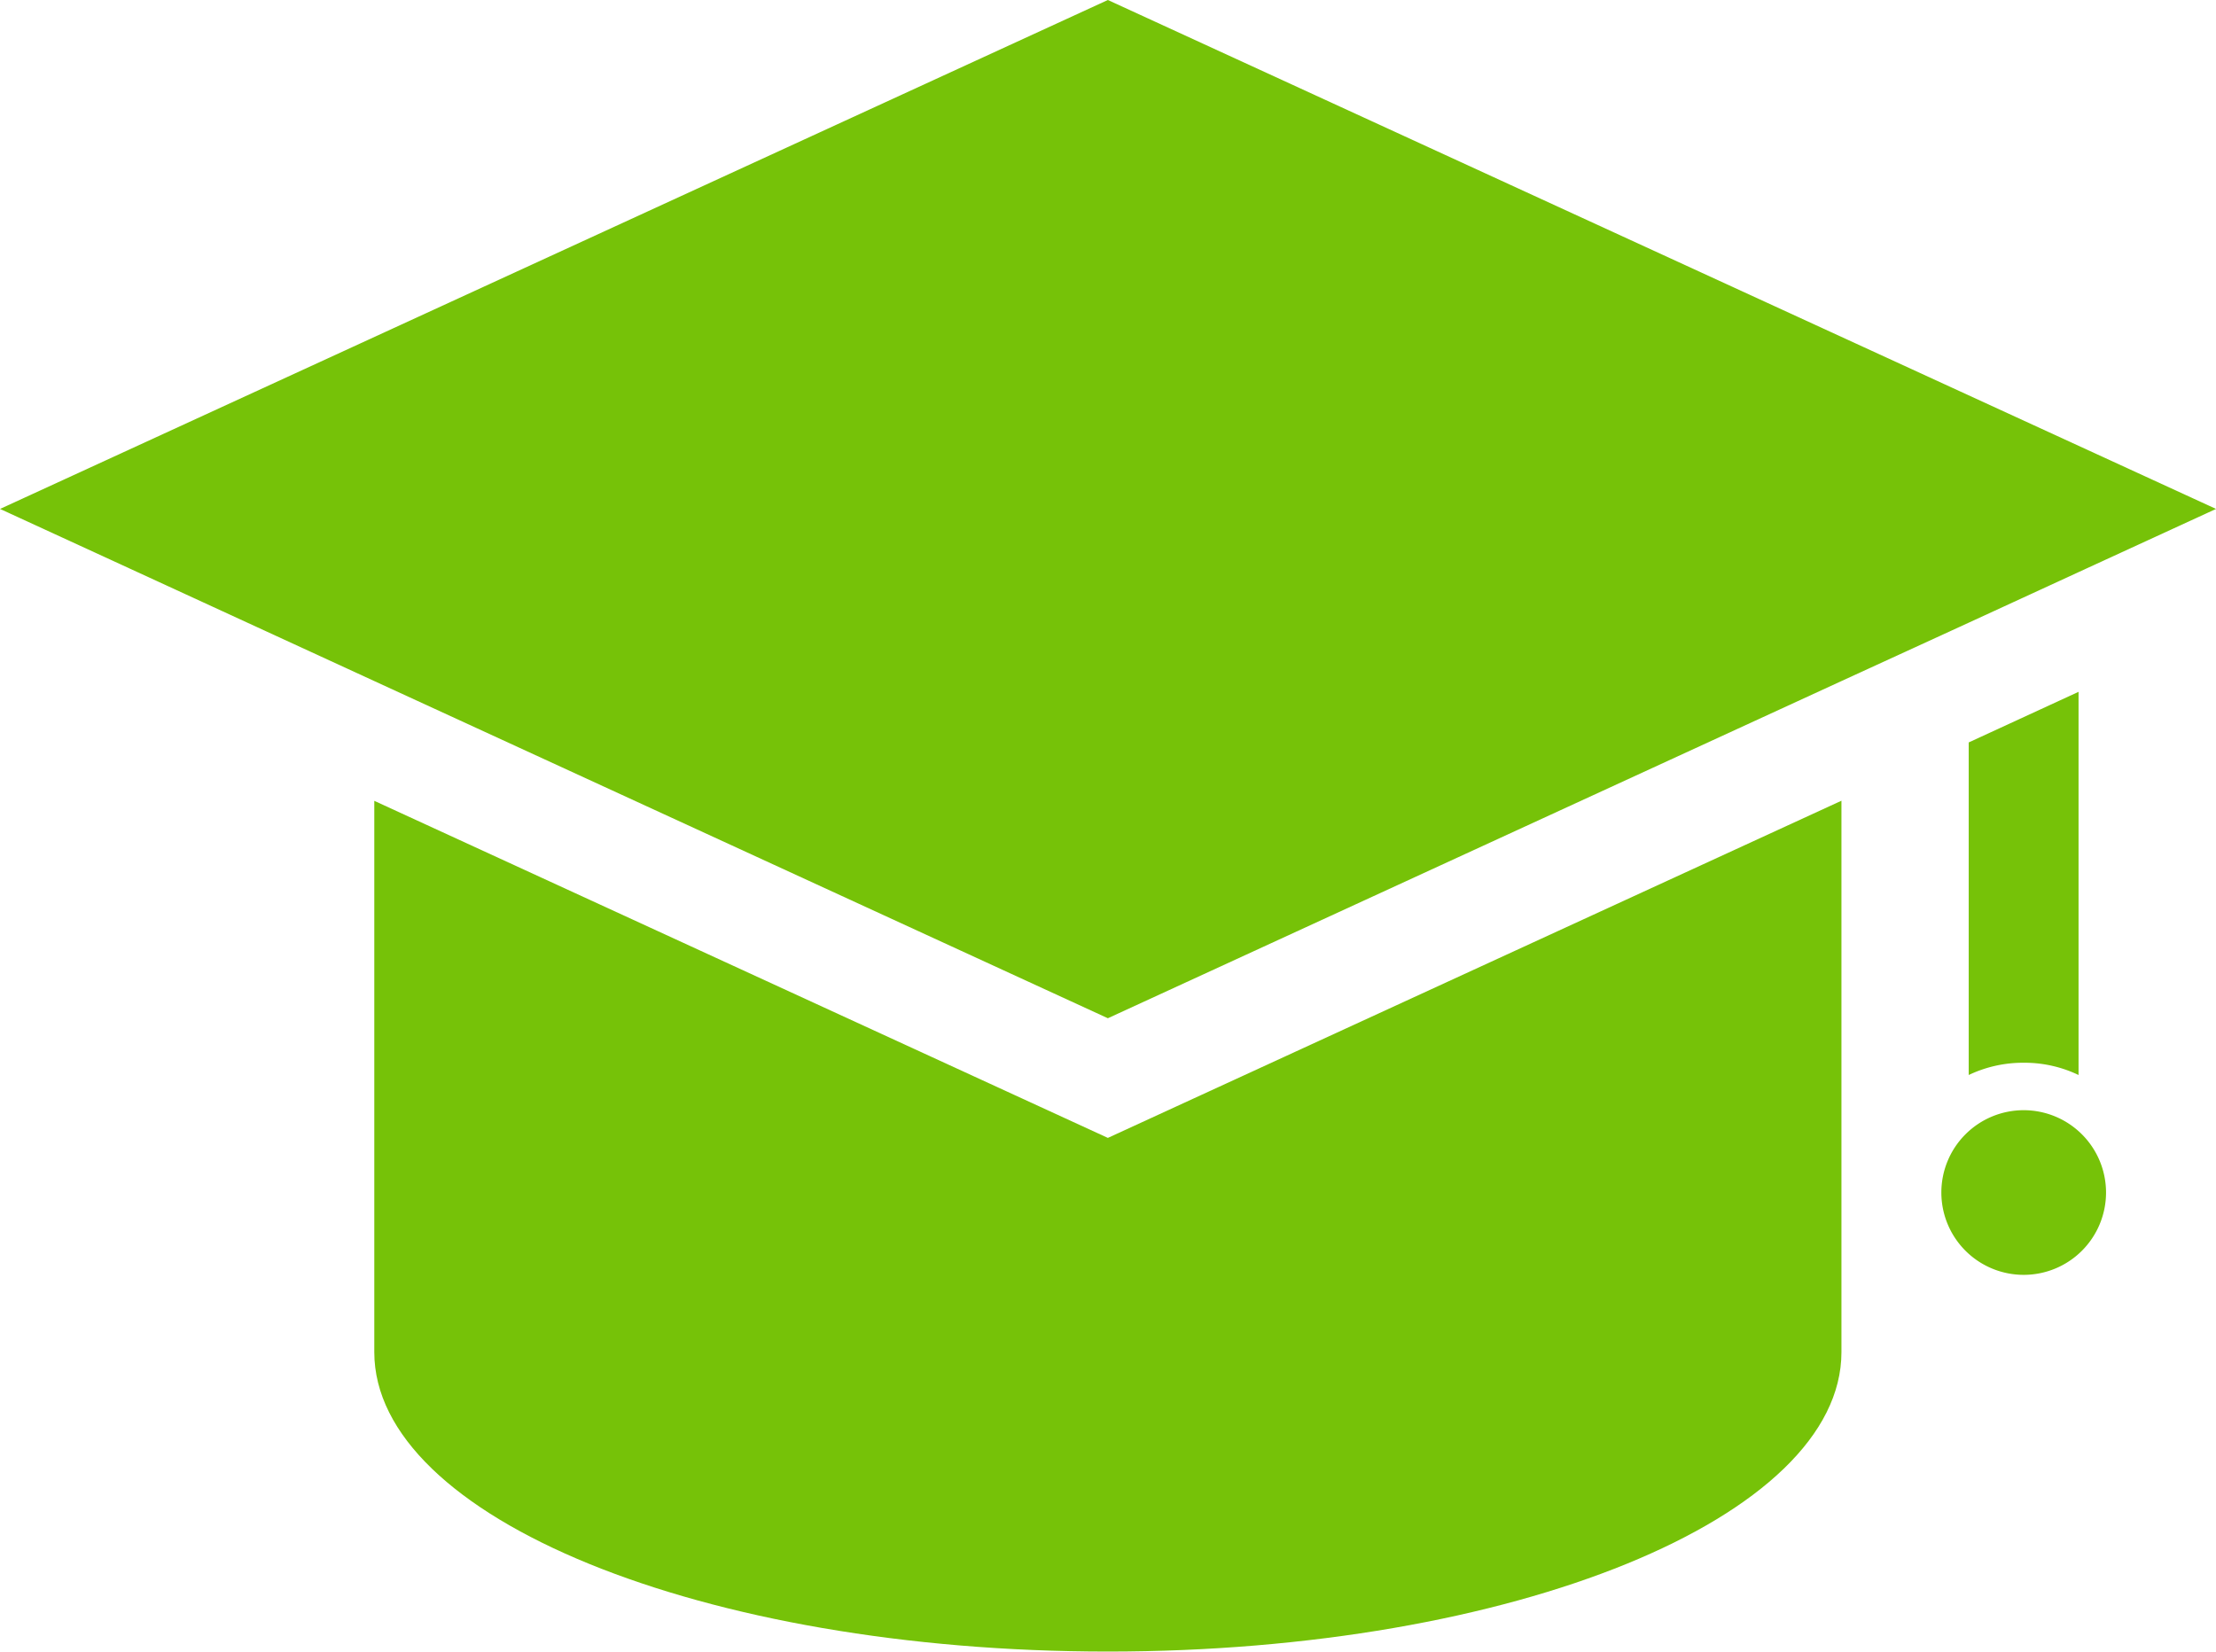 <svg xmlns="http://www.w3.org/2000/svg" width="75.569" height="56.332" viewBox="0 0 75.569 56.332">
  <g id="phd-hat-green-icon" transform="translate(-1723.152 -72.878)">
    <path id="Path_912" data-name="Path 912" d="M1764.975,120.341l25.016-11.5v18.807c0,5.637-11.191,10.212-25.016,10.212s-25.016-4.575-25.016-10.212V108.845Z" transform="translate(-4.043 -8.653)" fill="#76c208"/>
    <path id="Path_913" data-name="Path 913" d="M1760.932,72.878l-37.779,17.358,4.441,2.042,8.322,3.829,25.016,11.5,25.016-11.5,4.34-1.991,3.747-1.725.245-.113,4.442-2.042Z" fill="#76c208"/>
    <path id="Path_914" data-name="Path 914" d="M1811.557,105.676l3.746-1.726v13.069a4.254,4.254,0,0,0-1.868-.418,4.3,4.3,0,0,0-1.878.418Z" transform="translate(-21.269 -7.476)" fill="#76c208"/>
    <path id="Path_915" data-name="Path 915" d="M1815.945,125.547a2.808,2.808,0,1,1-2.808-2.808A2.809,2.809,0,0,1,1815.945,125.547Z" transform="translate(-20.974 -11.996)" fill="#76c208"/>
  </g>
</svg>
